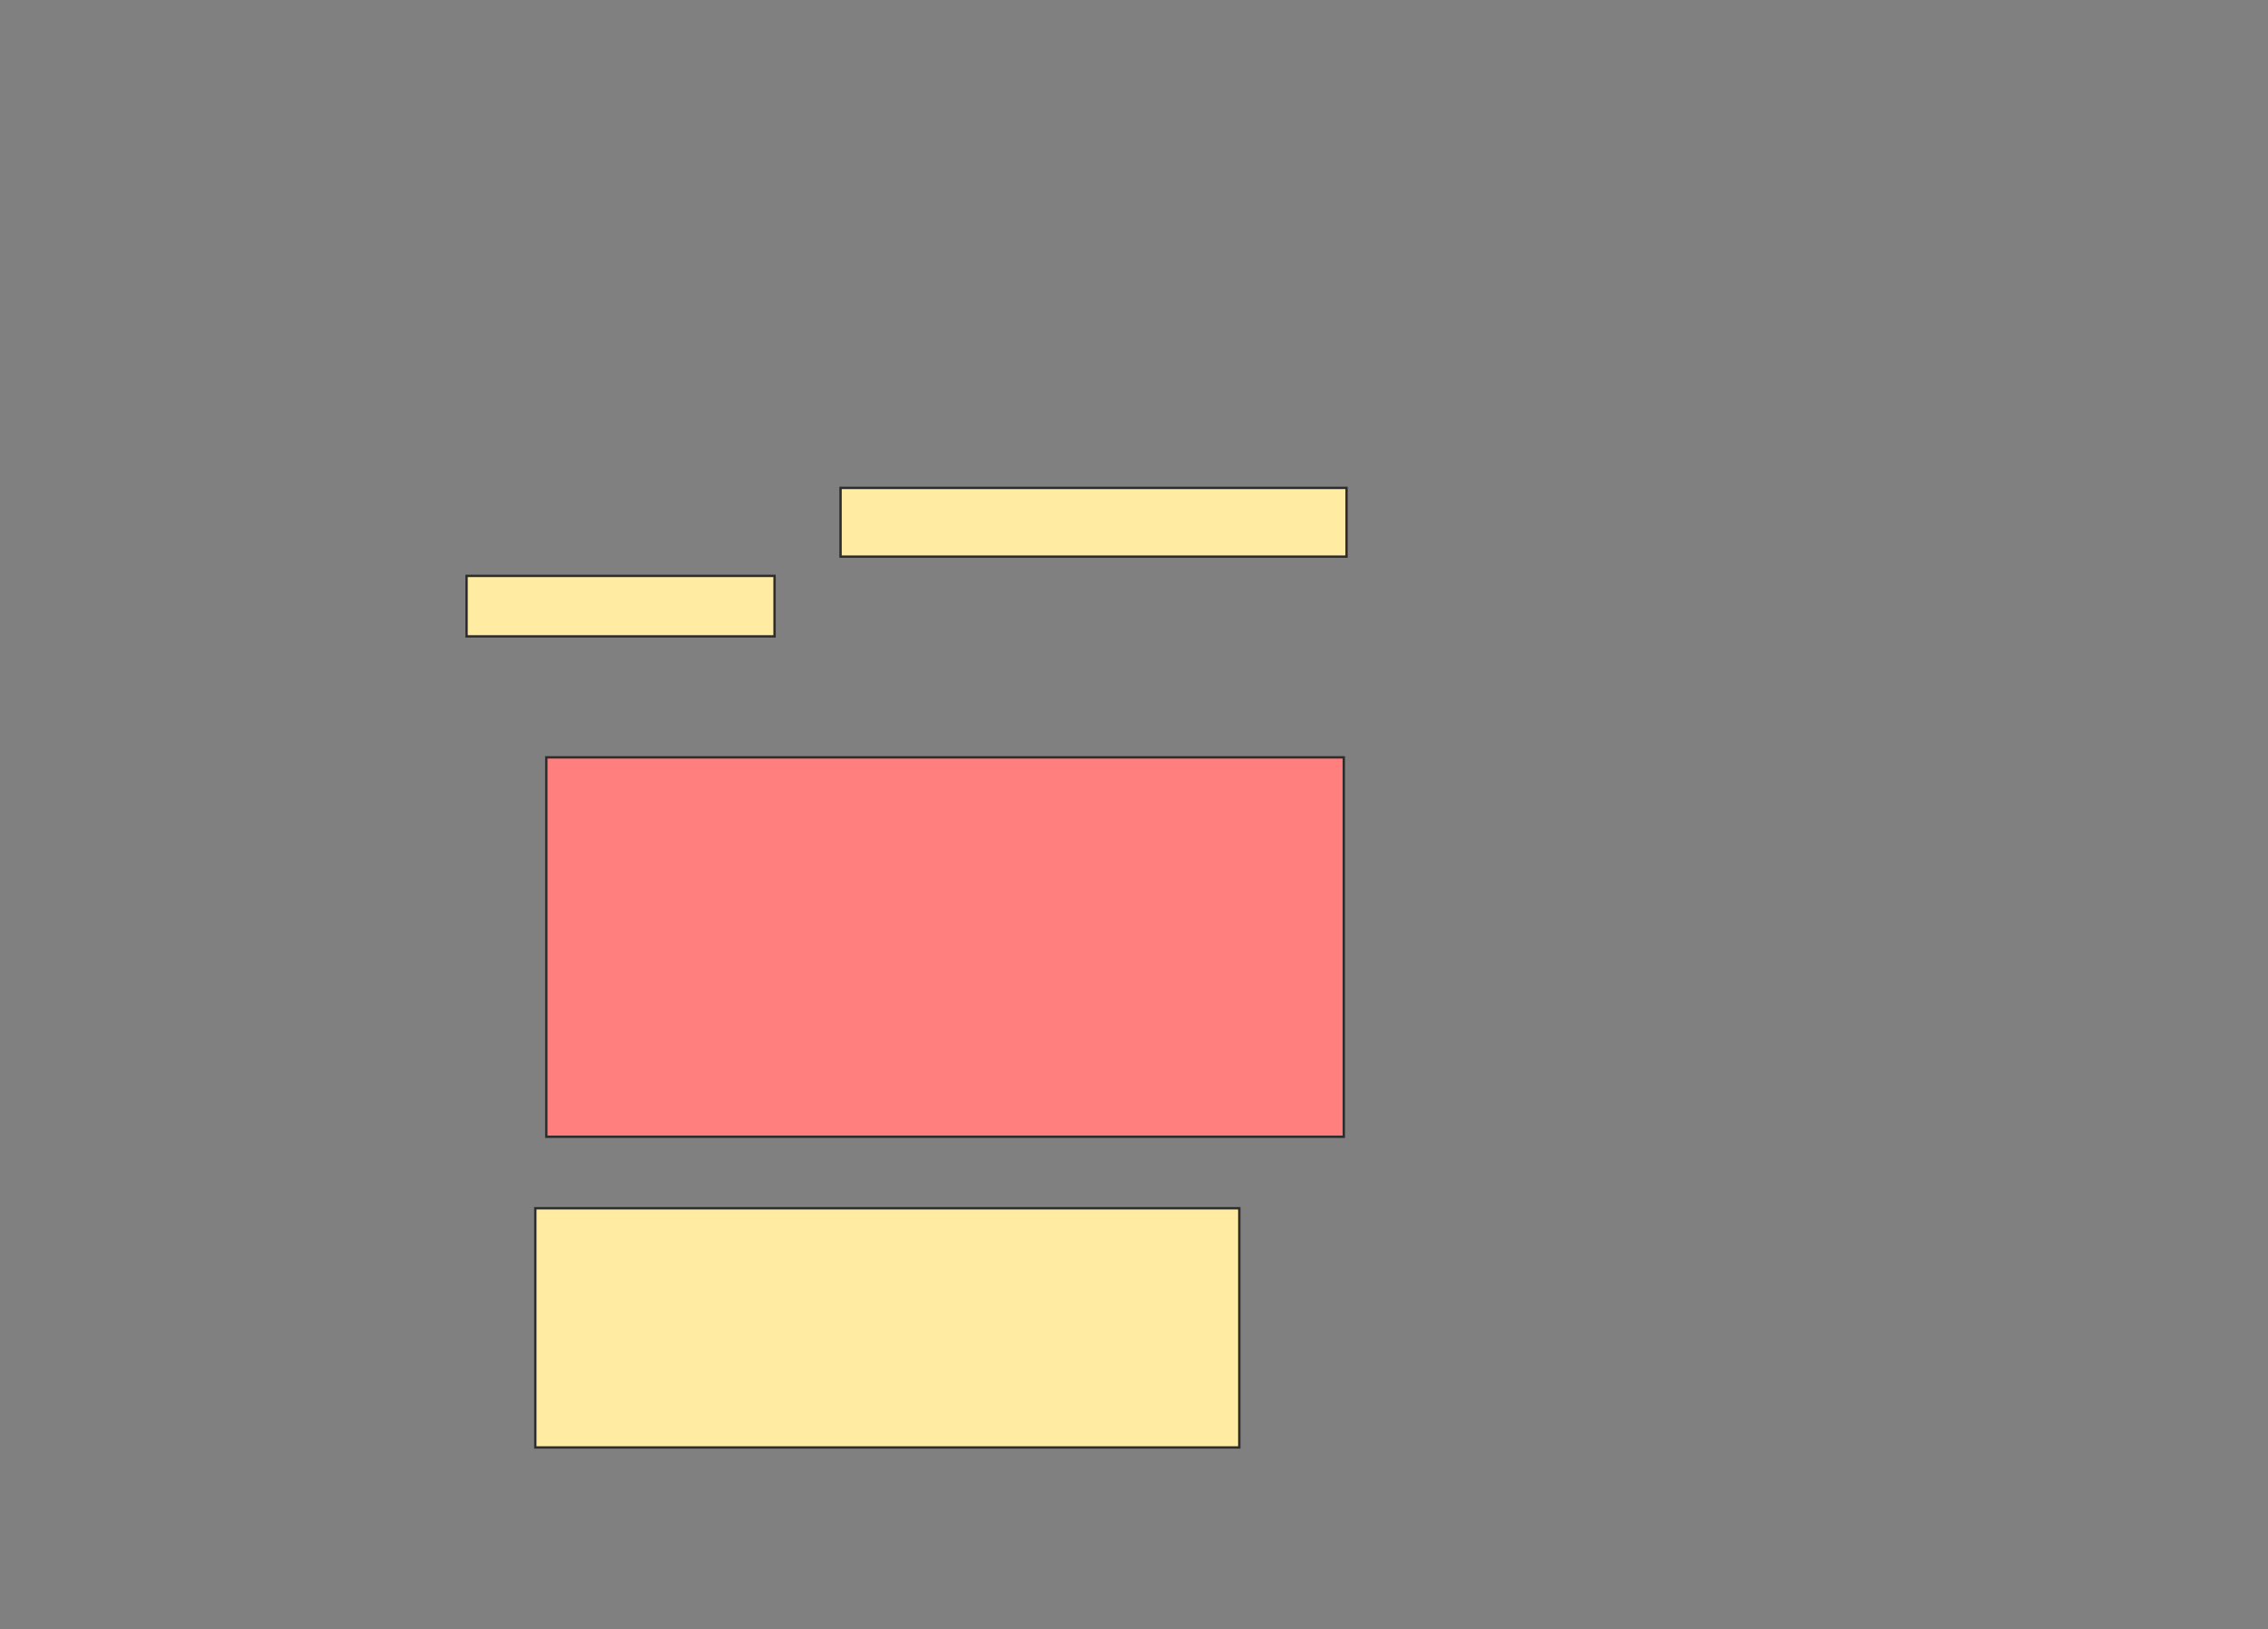 <svg xmlns="http://www.w3.org/2000/svg" width="959" height="689">
 <rect width="100%" height="100%" fill="#808080" stroke="none"/>
 <!-- Created with Image Occlusion Enhanced -->
 <g>
  <title>Labels</title>
 </g>
 <g>
  <title>Masks</title>
  <rect id="32eb784966c0455e9b559495c4781ea9-ao-1" height="160.465" width="337.209" y="320.302" x="231" stroke="#2D2D2D" fill="#FF7E7E" class="qshape"/>
  <rect id="32eb784966c0455e9b559495c4781ea9-ao-2" height="101.163" width="297.674" y="511" x="226.349" stroke="#2D2D2D" fill="#FFEBA2"/>
  <g id="32eb784966c0455e9b559495c4781ea9-ao-3">
   <rect height="29.07" width="213.953" y="206.349" x="355.419" stroke="#2D2D2D" fill="#FFEBA2"/>
   <rect height="25.581" width="130.233" y="243.558" x="197.279" stroke="#2D2D2D" fill="#FFEBA2"/>
  </g>
 </g>
</svg>